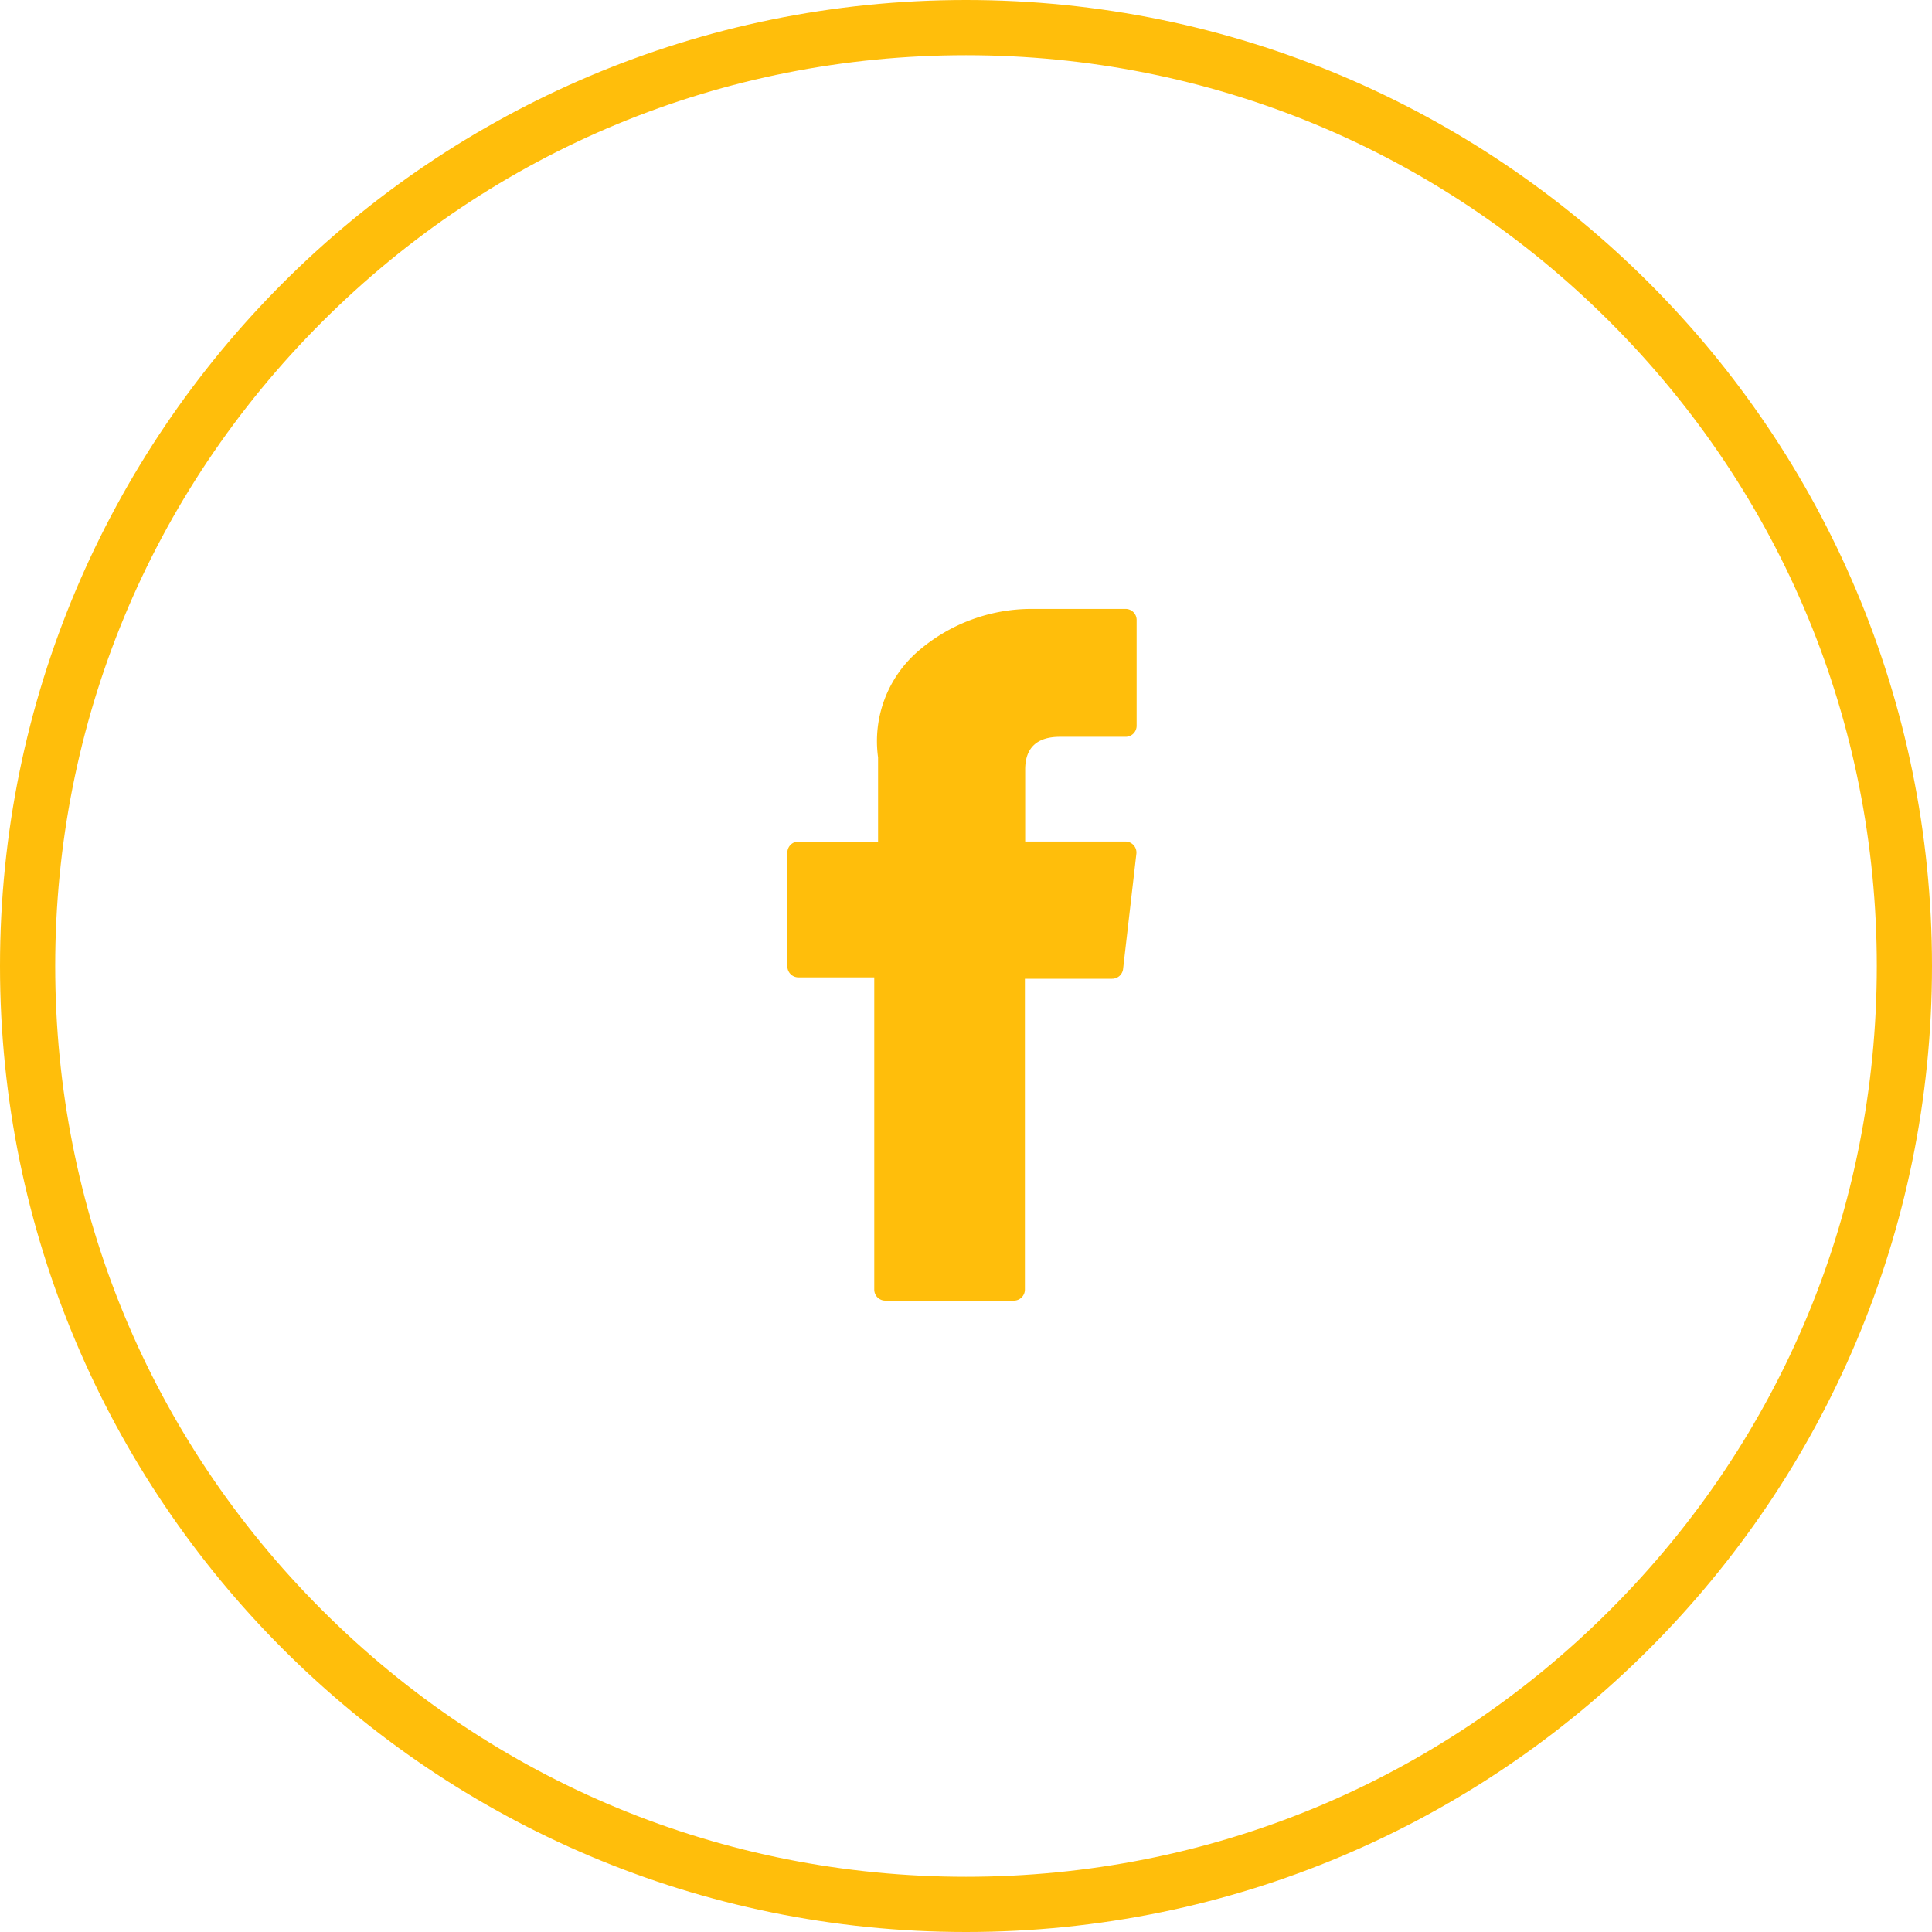 <svg id="Group_126" data-name="Group 126" xmlns="http://www.w3.org/2000/svg" width="35" height="35" viewBox="0 0 35 35">
  <g id="Path_2889" data-name="Path 2889" fill="none">
    <path d="M17.5,0A17.5,17.5,0,1,1,0,17.5,17.5,17.5,0,0,1,17.5,0Z" stroke="none"/>
    <path d="M 17.5 1 C 13.093 1 8.949 2.716 5.833 5.833 C 2.716 8.949 1 13.093 1 17.5 C 1 21.907 2.716 26.051 5.833 29.167 C 8.949 32.284 13.093 34 17.5 34 C 21.907 34 26.051 32.284 29.167 29.167 C 32.284 26.051 34 21.907 34 17.5 C 34 13.093 32.284 8.949 29.167 5.833 C 26.051 2.716 21.907 1 17.5 1 M 17.5 0 C 27.165 0 35 7.835 35 17.5 C 35 27.165 27.165 35 17.5 35 C 7.835 35 0 27.165 0 17.5 C 0 7.835 7.835 0 17.5 0 Z" stroke="none" fill="#ffbe0b"/>
  </g>
  <g id="facebook" transform="translate(14.262 11.031)">
    <path id="XMLID_835_" d="M76.905,6.675h1.374v5.656a.2.2,0,0,0,.2.2h2.329a.2.2,0,0,0,.2-.2V6.7h1.579a.2.2,0,0,0,.2-.179l.24-2.082a.2.2,0,0,0-.2-.225H81.013V2.91c0-.393.212-.593.63-.593h1.189a.2.2,0,0,0,.2-.2V.2a.2.2,0,0,0-.2-.2H81.118a3.141,3.141,0,0,0-2.054.774,2.154,2.154,0,0,0-.716,1.915V4.215H76.905a.2.2,0,0,0-.2.2V6.473A.2.2,0,0,0,76.905,6.675Z" transform="translate(-76.703)" fill="#ffbe0b"/>
  </g>
</svg>
